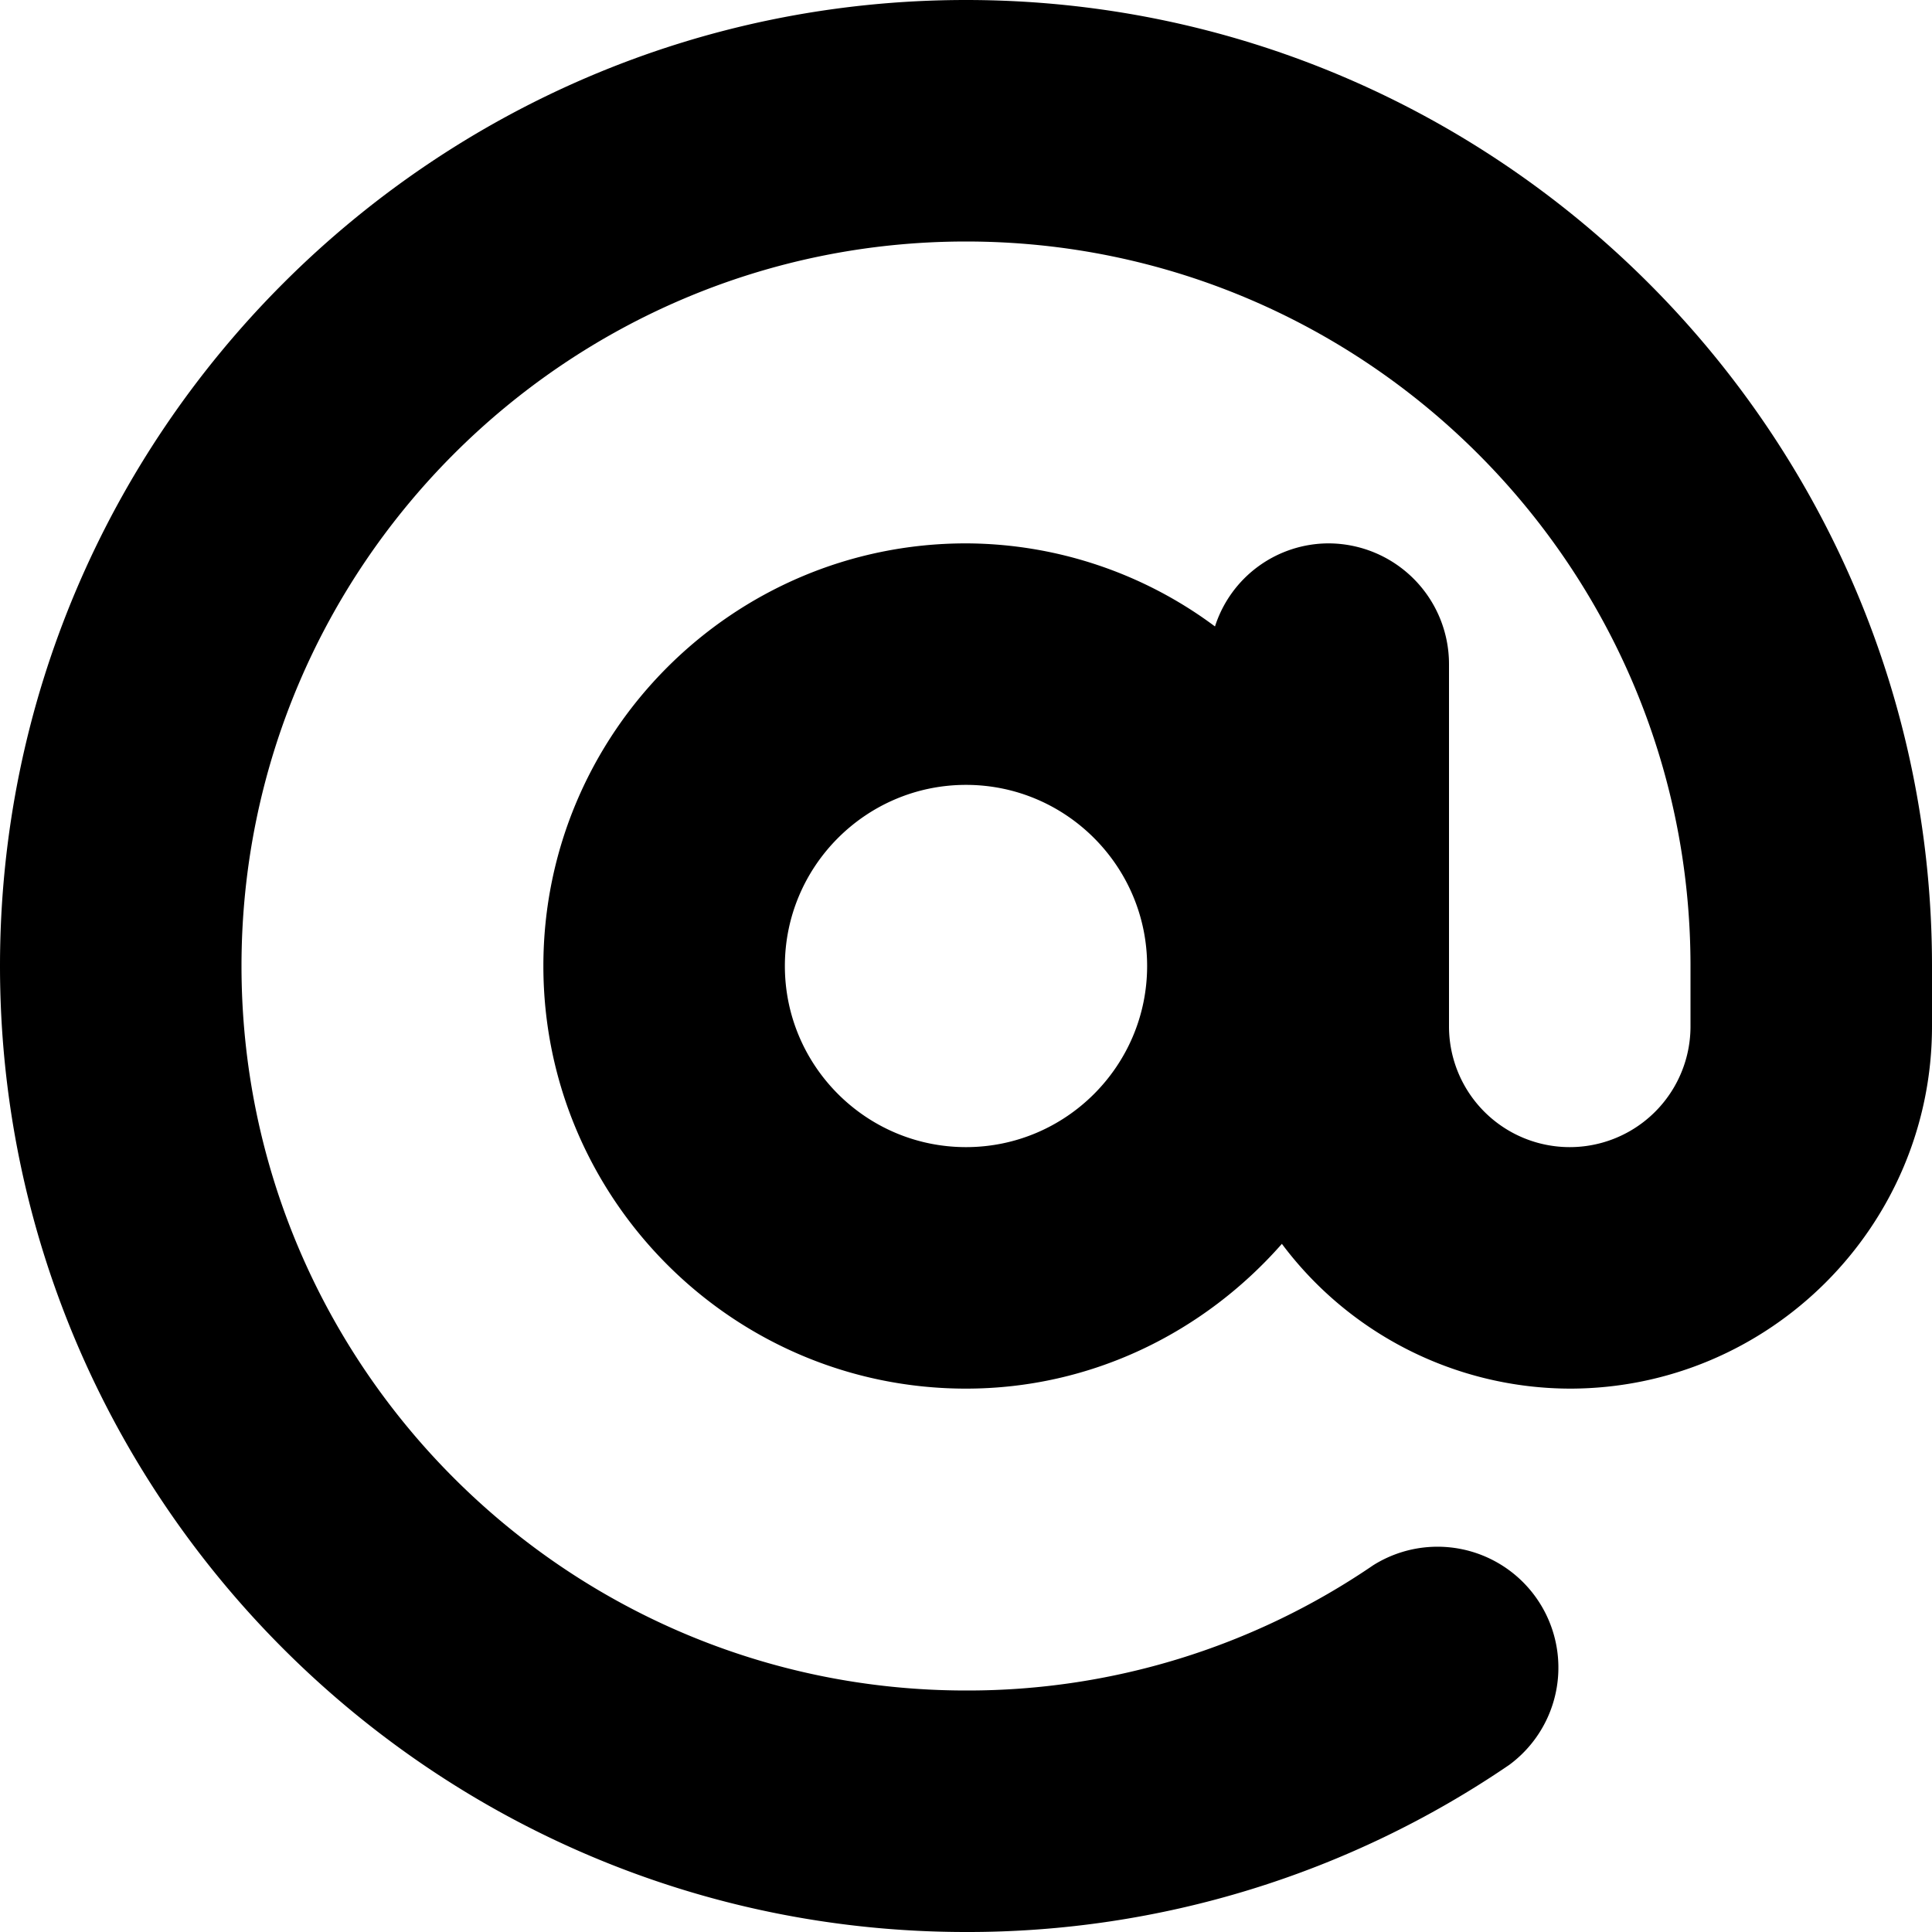 <svg xmlns="http://www.w3.org/2000/svg" version="1.2" viewBox="0 0 16 16.003"><path d="M8 0C3.589 0 0 3.589 0 8s3.589 8 8 8a7.953 7.953 0 0 0 4.499-1.384 1.001 1.001 0 0 0-1.127-1.653A5.951 5.951 0 0 1 8 14c-3.309 0-6-2.691-6-6s2.691-6 6-6 6 2.691 6 6v.5a1 1 0 0 1-2 0v-3a1 1 0 0 0-1-1 .99.99 0 0 0-.938.688A3.466 3.466 0 0 0 8 4.5C6.07 4.5 4.5 6.07 4.5 8s1.57 3.5 3.5 3.5c1.045 0 1.975-.47 2.616-1.199A2.988 2.988 0 0 0 13 11.5c1.654 0 3-1.346 3-3V8c0-4.411-3.589-8-8-8zm0 9.5c-.827 0-1.5-.673-1.5-1.5S7.173 6.5 8 6.5s1.5.673 1.5 1.5S8.827 9.5 8 9.5z"/></svg>